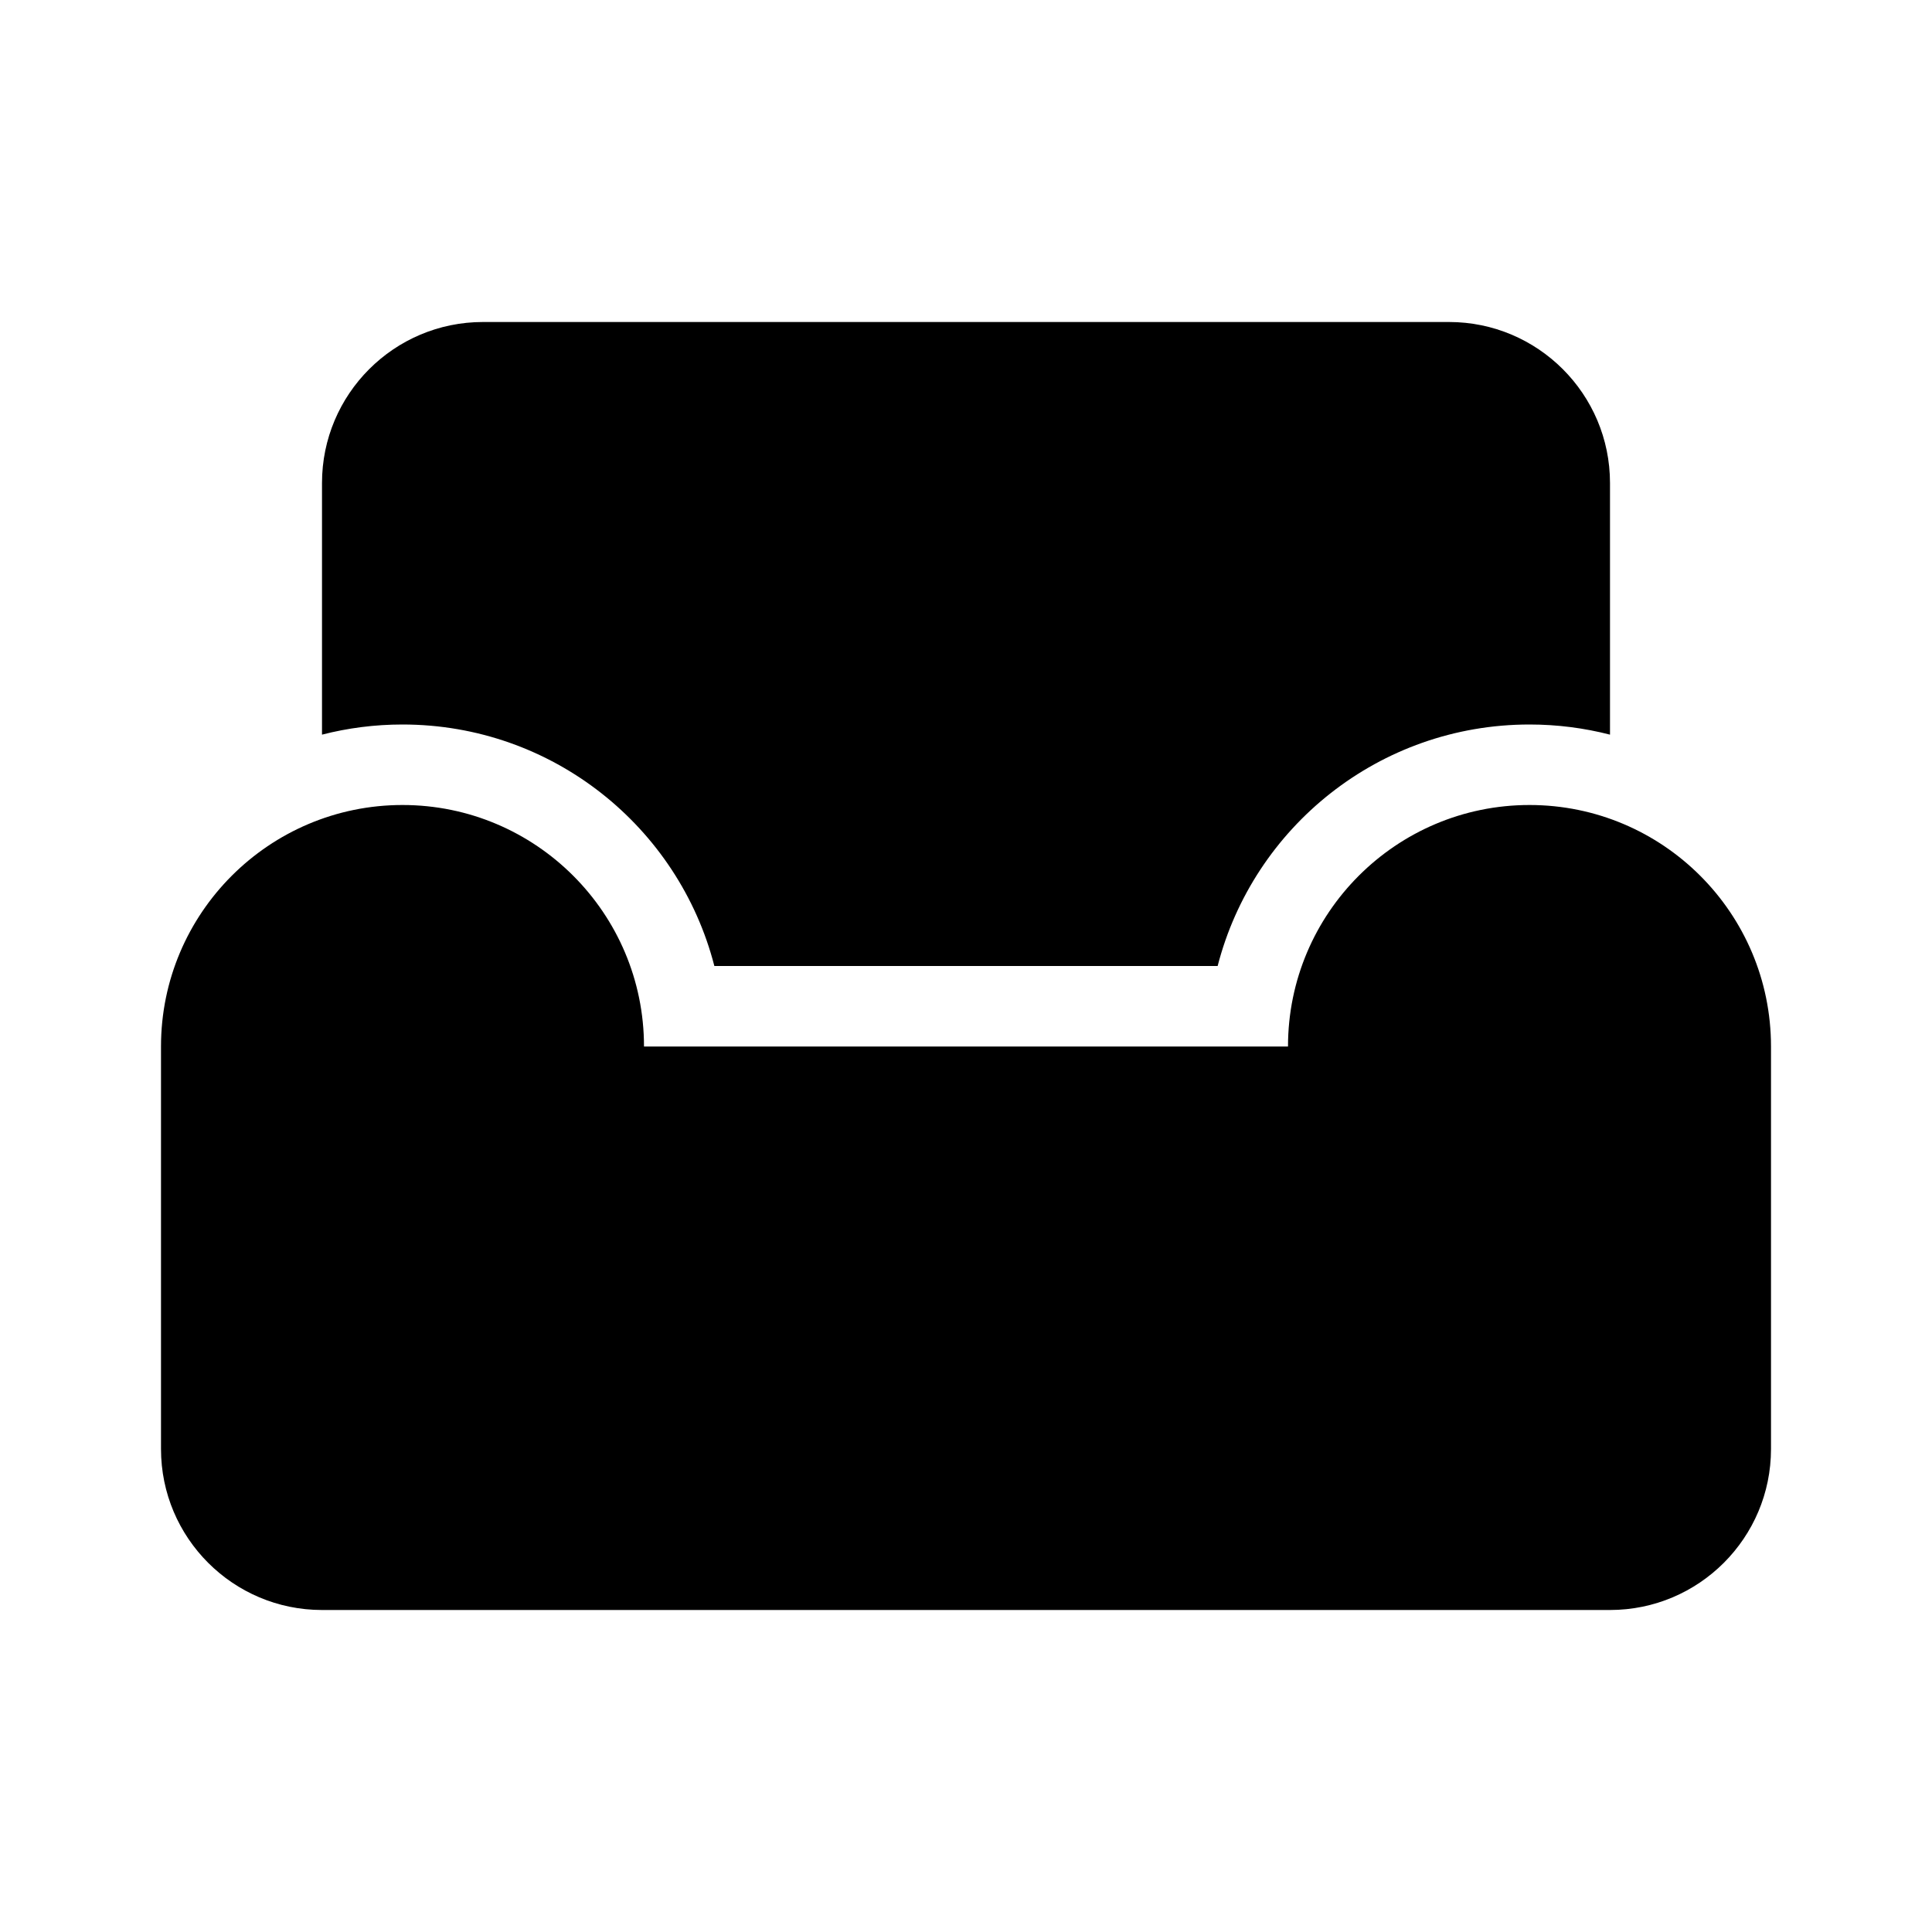 <svg xmlns="http://www.w3.org/2000/svg" viewBox="0 0 12 12" fill="none"><path d="M2 3C2 2.448 2.448 2 3 2H9C9.552 2 10 2.448 10 3V4.563C9.84 4.522 9.673 4.5 9.5 4.5C8.568 4.5 7.785 5.137 7.563 6H4.437C4.215 5.137 3.432 4.5 2.5 4.5C2.327 4.5 2.16 4.522 2 4.563V3ZM2.5 5C1.672 5 1 5.672 1 6.5V9C1 9.552 1.448 10 2 10H10C10.552 10 11 9.552 11 9V6.5C11 5.672 10.328 5 9.5 5C8.672 5 8 5.672 8 6.5H4C4 5.672 3.328 5 2.5 5Z" fill="currentColor"/></svg>